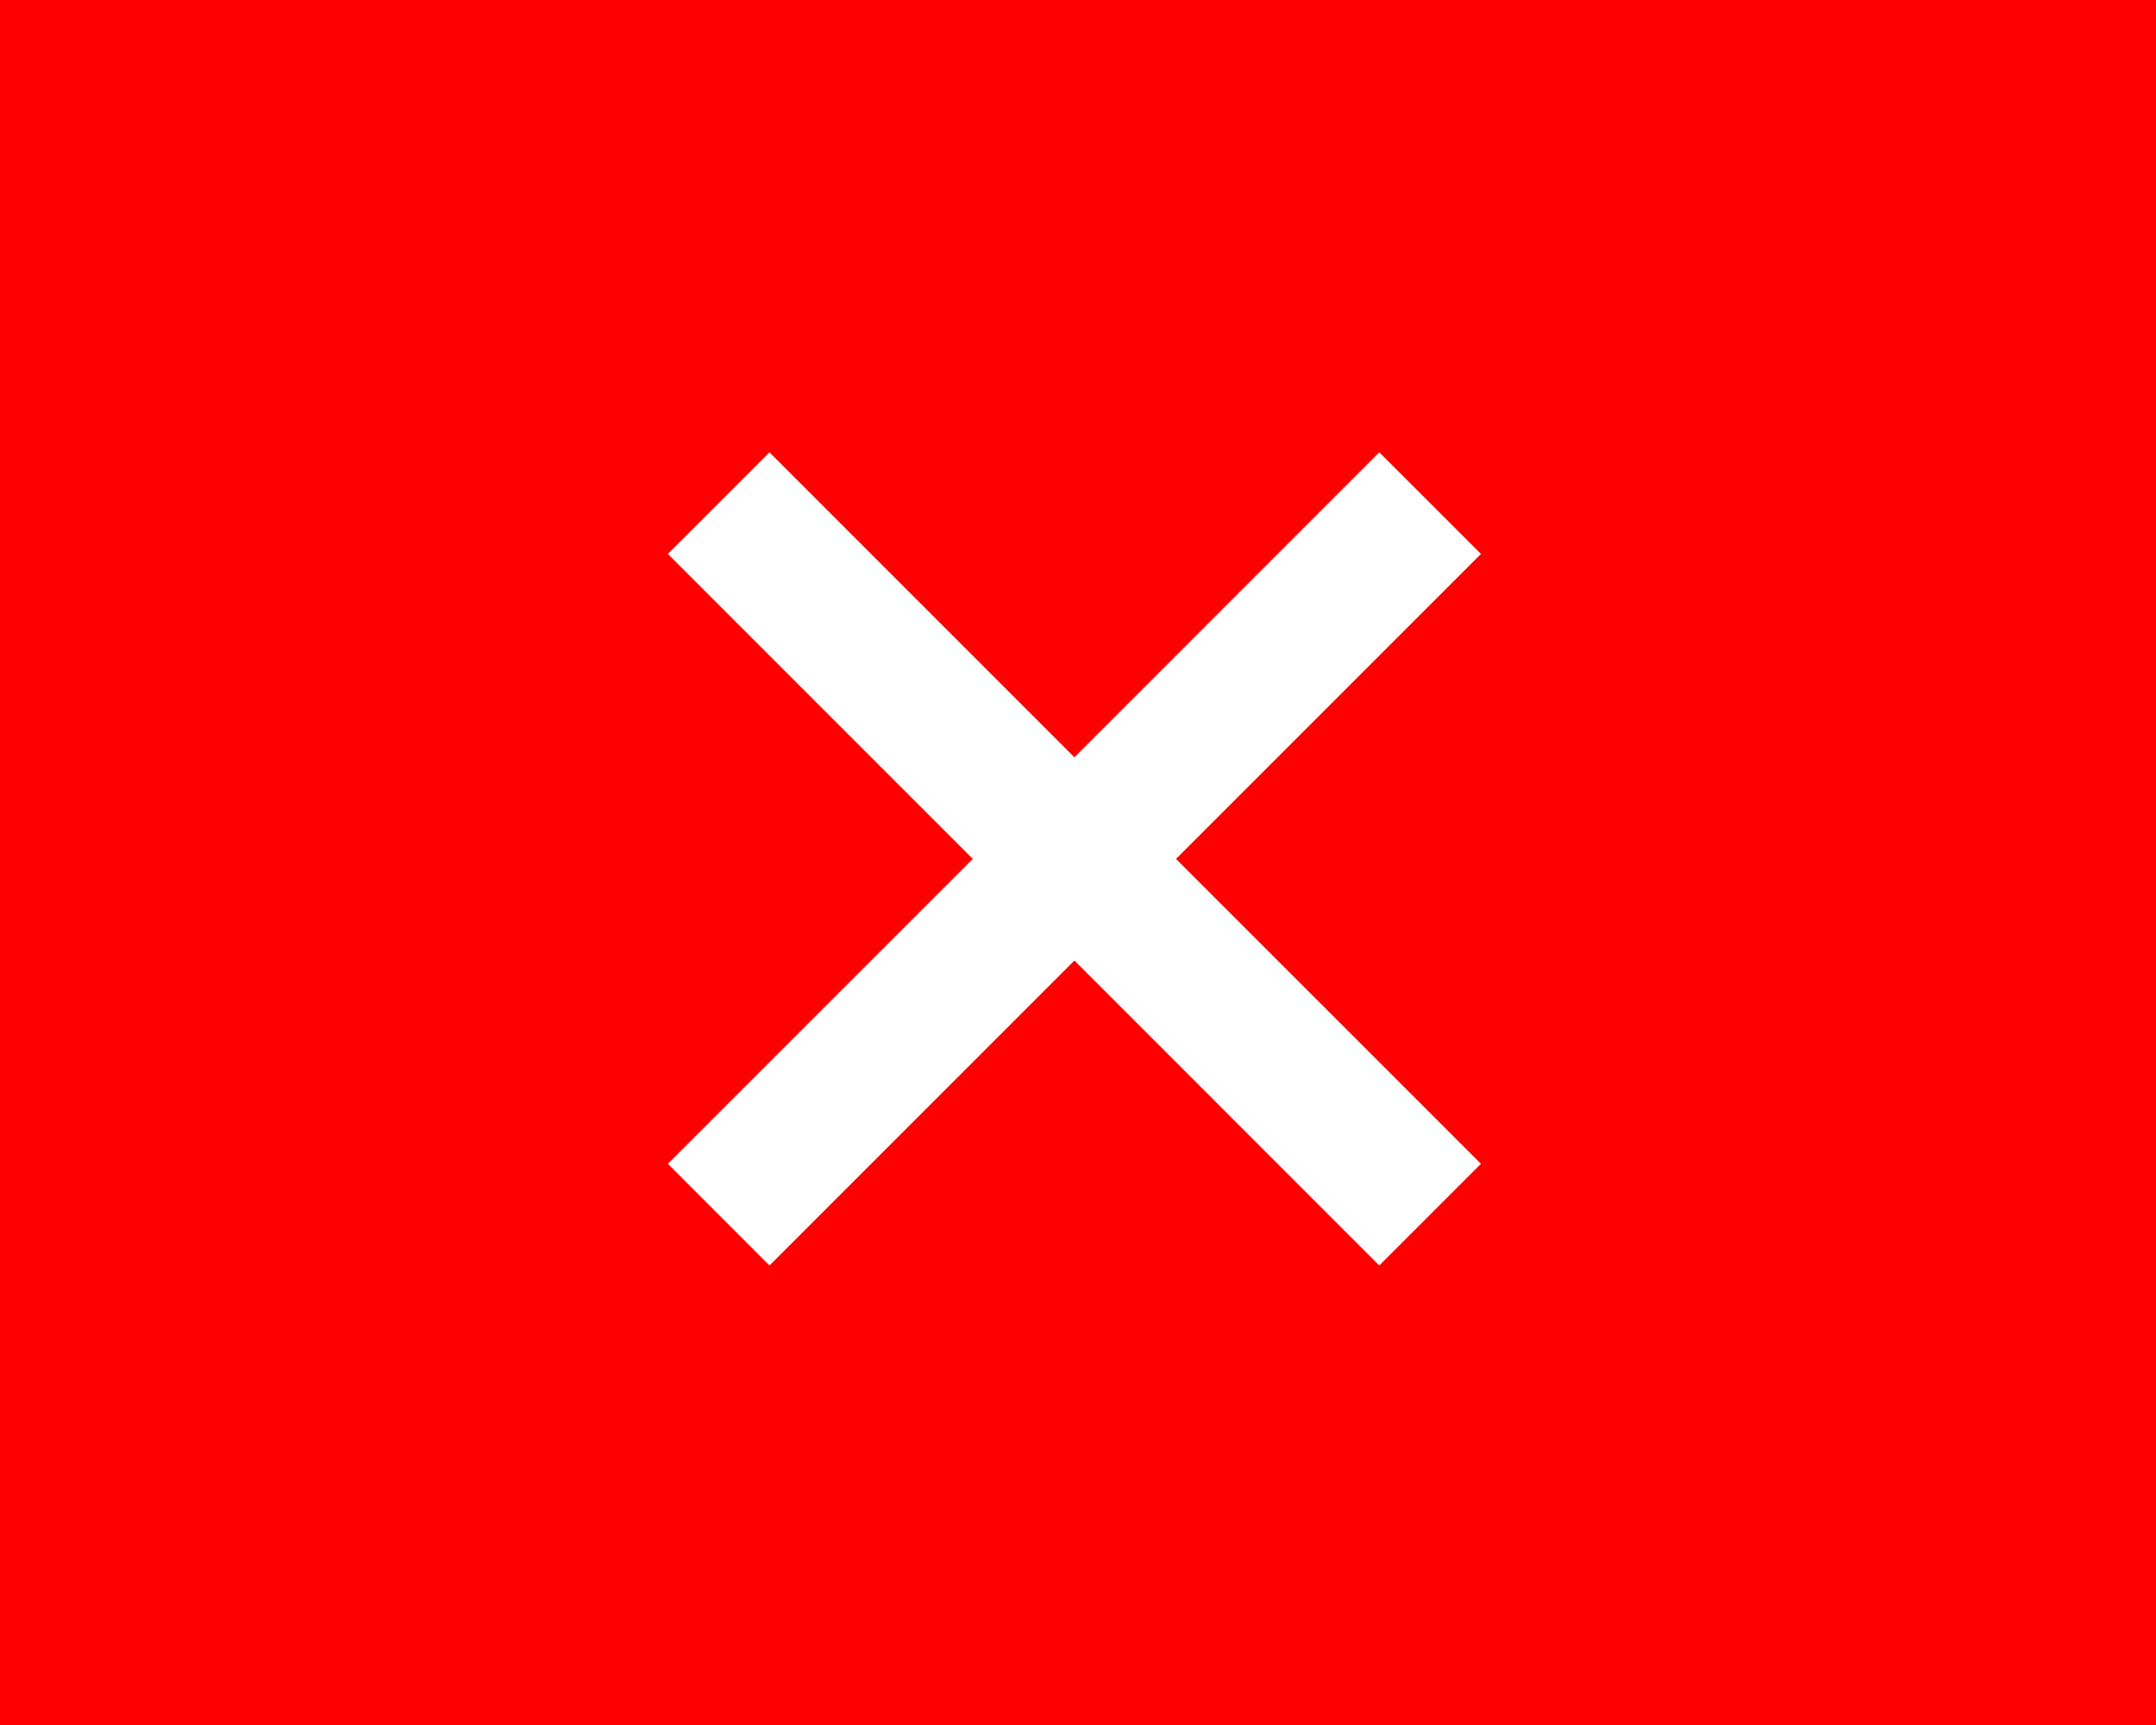 <?xml version="1.0" standalone="no"?><!DOCTYPE svg PUBLIC "-//W3C//DTD SVG 1.1//EN" "http://www.w3.org/Graphics/SVG/1.1/DTD/svg11.dtd"><svg class="icon" width="200px" height="160.00px" viewBox="0 0 1280 1024" version="1.1" xmlns="http://www.w3.org/2000/svg"><path fill="red" d="M0 0h1280v1024H0V0z m577.536 509.867l-181.035 180.992 60.331 60.373 181.035-181.035 180.992 181.035 60.373-60.373-181.035-180.992 181.035-181.035-60.373-60.331-180.992 181.035-181.035-181.035-60.331 60.331 181.035 181.035z"  /></svg>